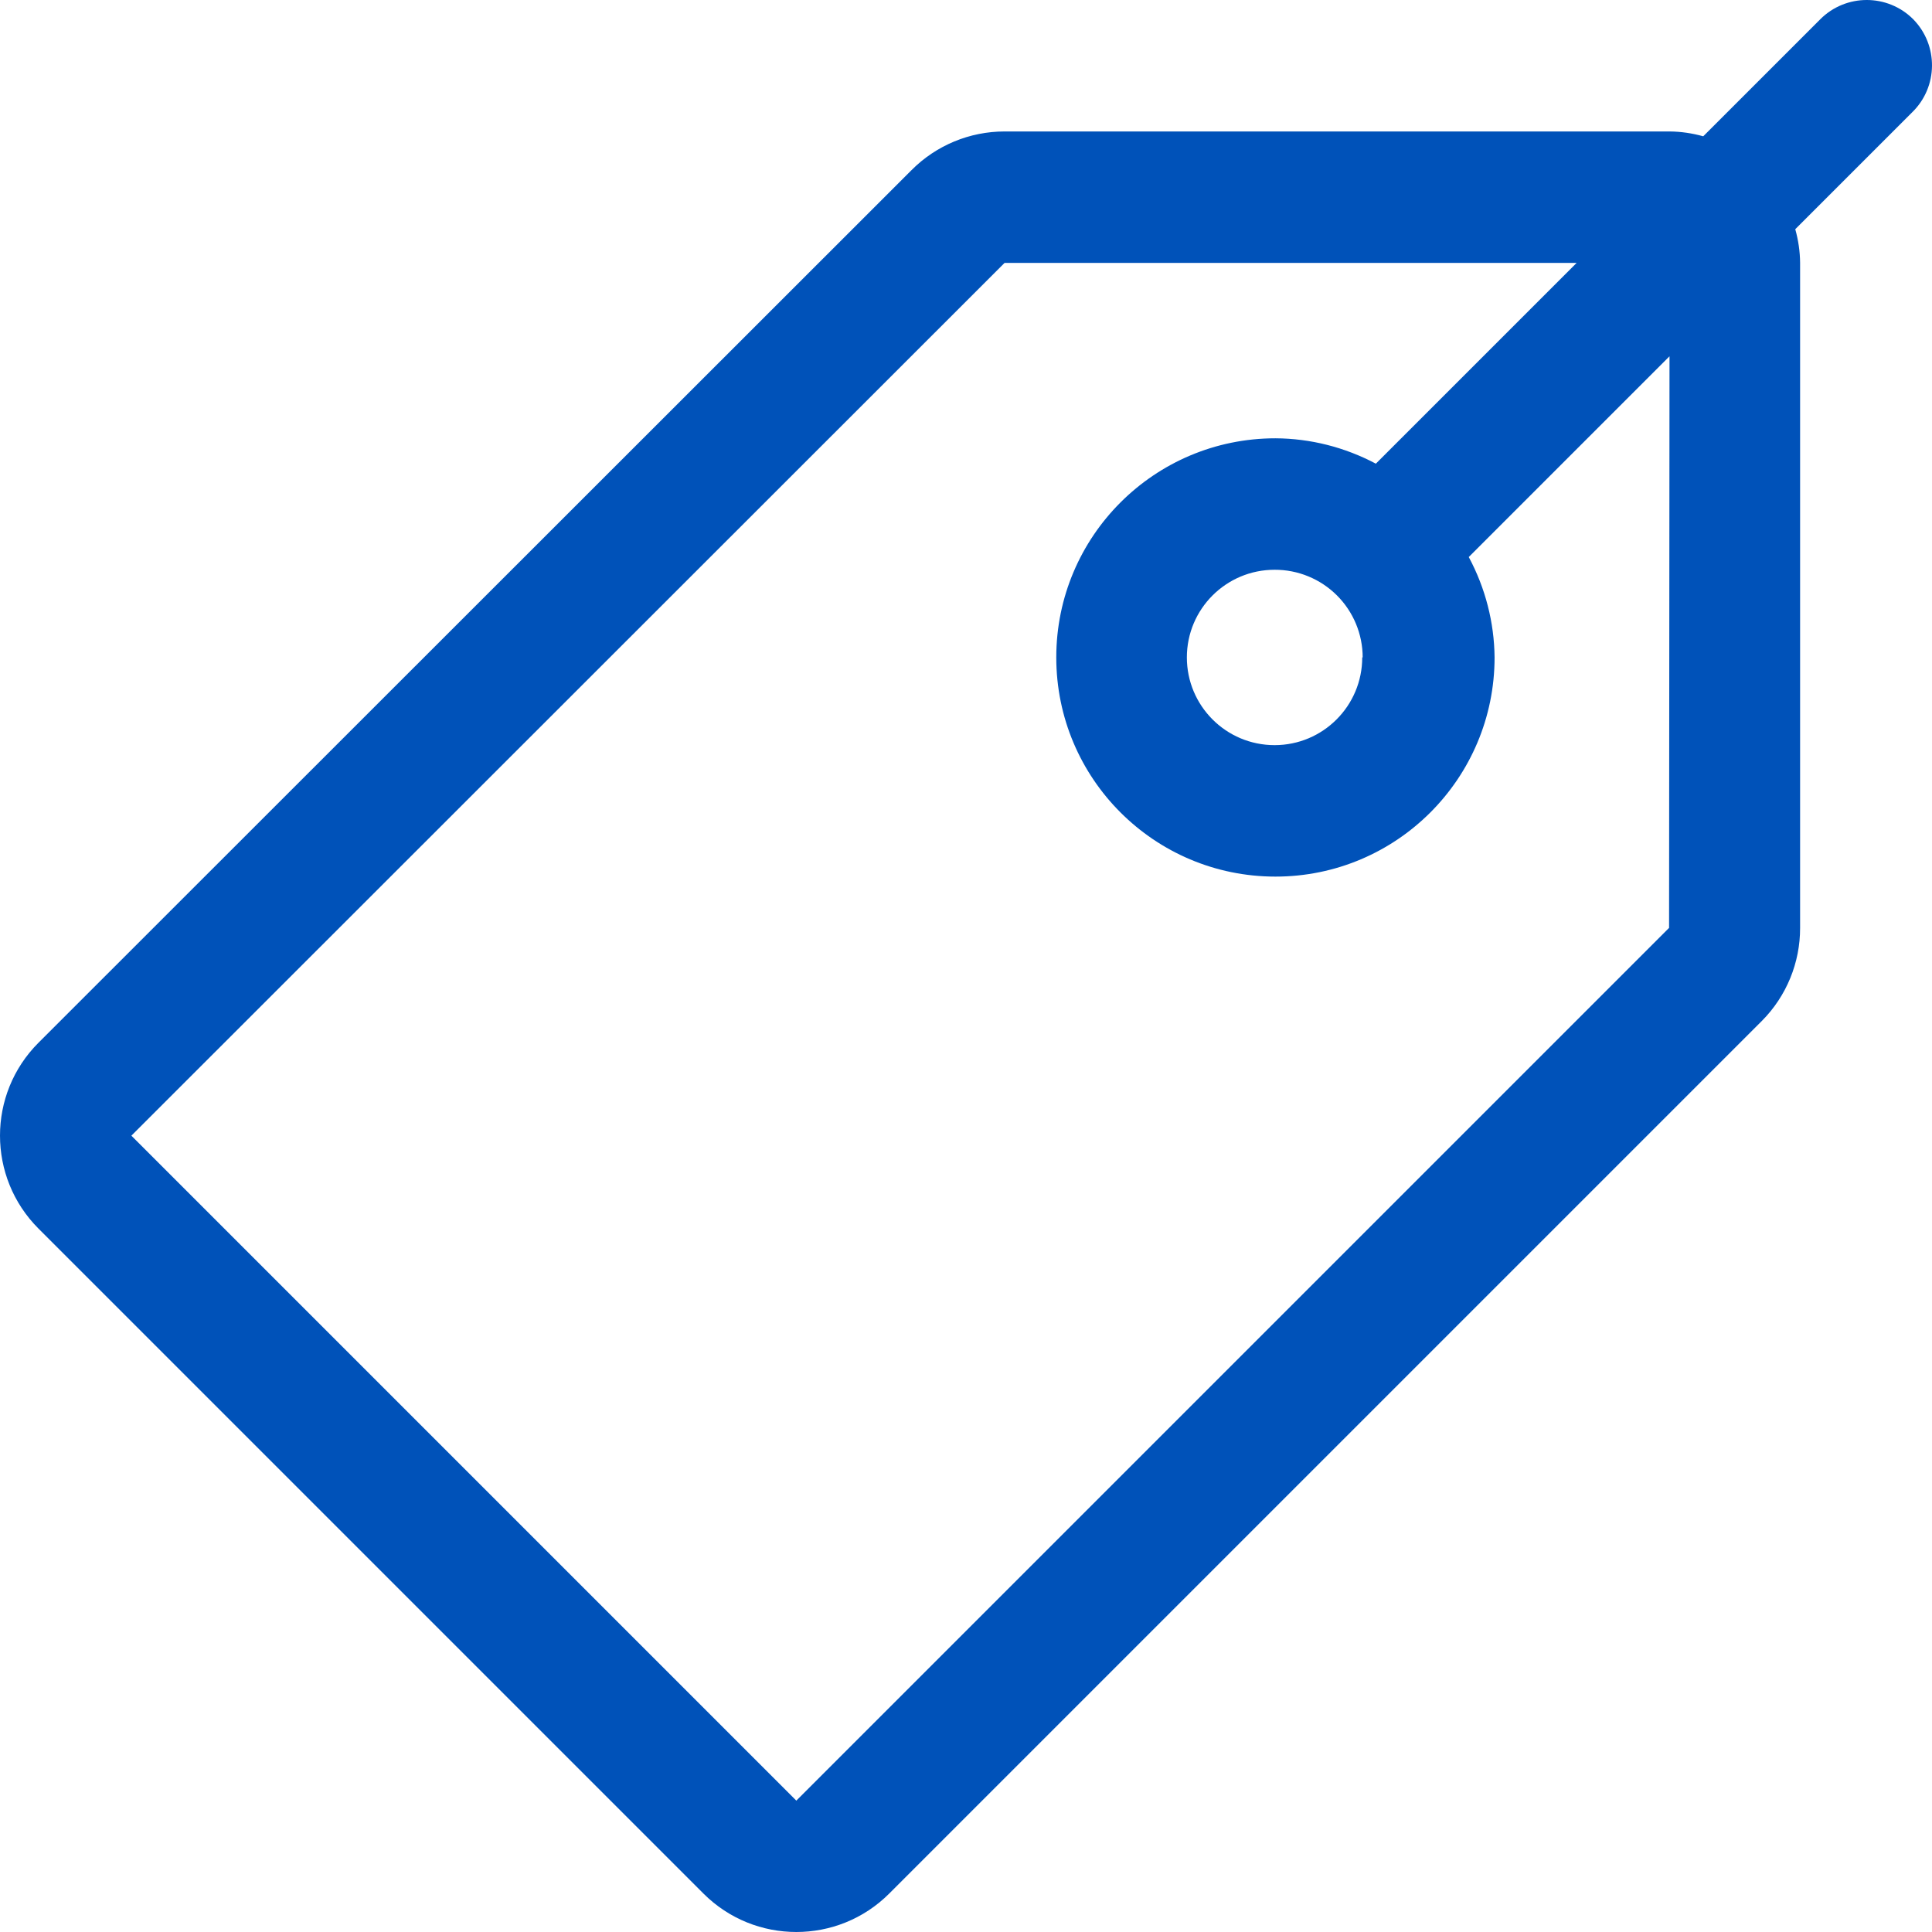 <svg width="22" height="22" viewBox="0 0 22 22" fill="none" xmlns="http://www.w3.org/2000/svg">
<path fill-rule="evenodd" clip-rule="evenodd" d="M21.786 0.219C21.494 -0.073 21.02 -0.073 20.728 0.219L19.395 1.552C19.27 1.517 19.141 1.498 19.011 1.497H11.439C11.042 1.497 10.661 1.655 10.381 1.936L0.438 11.874C-0.146 12.458 -0.146 13.405 0.438 13.99L8.01 21.562C8.594 22.146 9.542 22.146 10.126 21.562L20.064 11.624C20.343 11.343 20.499 10.962 20.498 10.566V2.994C20.497 2.864 20.478 2.735 20.443 2.61L21.776 1.277C22.071 0.988 22.075 0.514 21.786 0.219ZM19.006 10.566L9.068 20.504L1.496 12.932L11.439 2.994H17.953L15.667 5.28C15.315 5.093 14.922 4.993 14.524 4.991C13.145 4.991 12.028 6.108 12.028 7.486C12.028 8.865 13.145 9.982 14.524 9.982C15.902 9.982 17.019 8.865 17.019 7.486C17.015 7.087 16.914 6.695 16.725 6.343L19.011 4.057L19.006 10.566ZM15.512 7.486C15.512 8.038 15.065 8.485 14.514 8.485C13.962 8.485 13.515 8.038 13.515 7.486C13.515 6.935 13.962 6.488 14.514 6.488C14.779 6.487 15.034 6.591 15.223 6.779C15.411 6.966 15.517 7.221 15.517 7.486H15.512Z" fill="#0052B9"/>
</svg>
